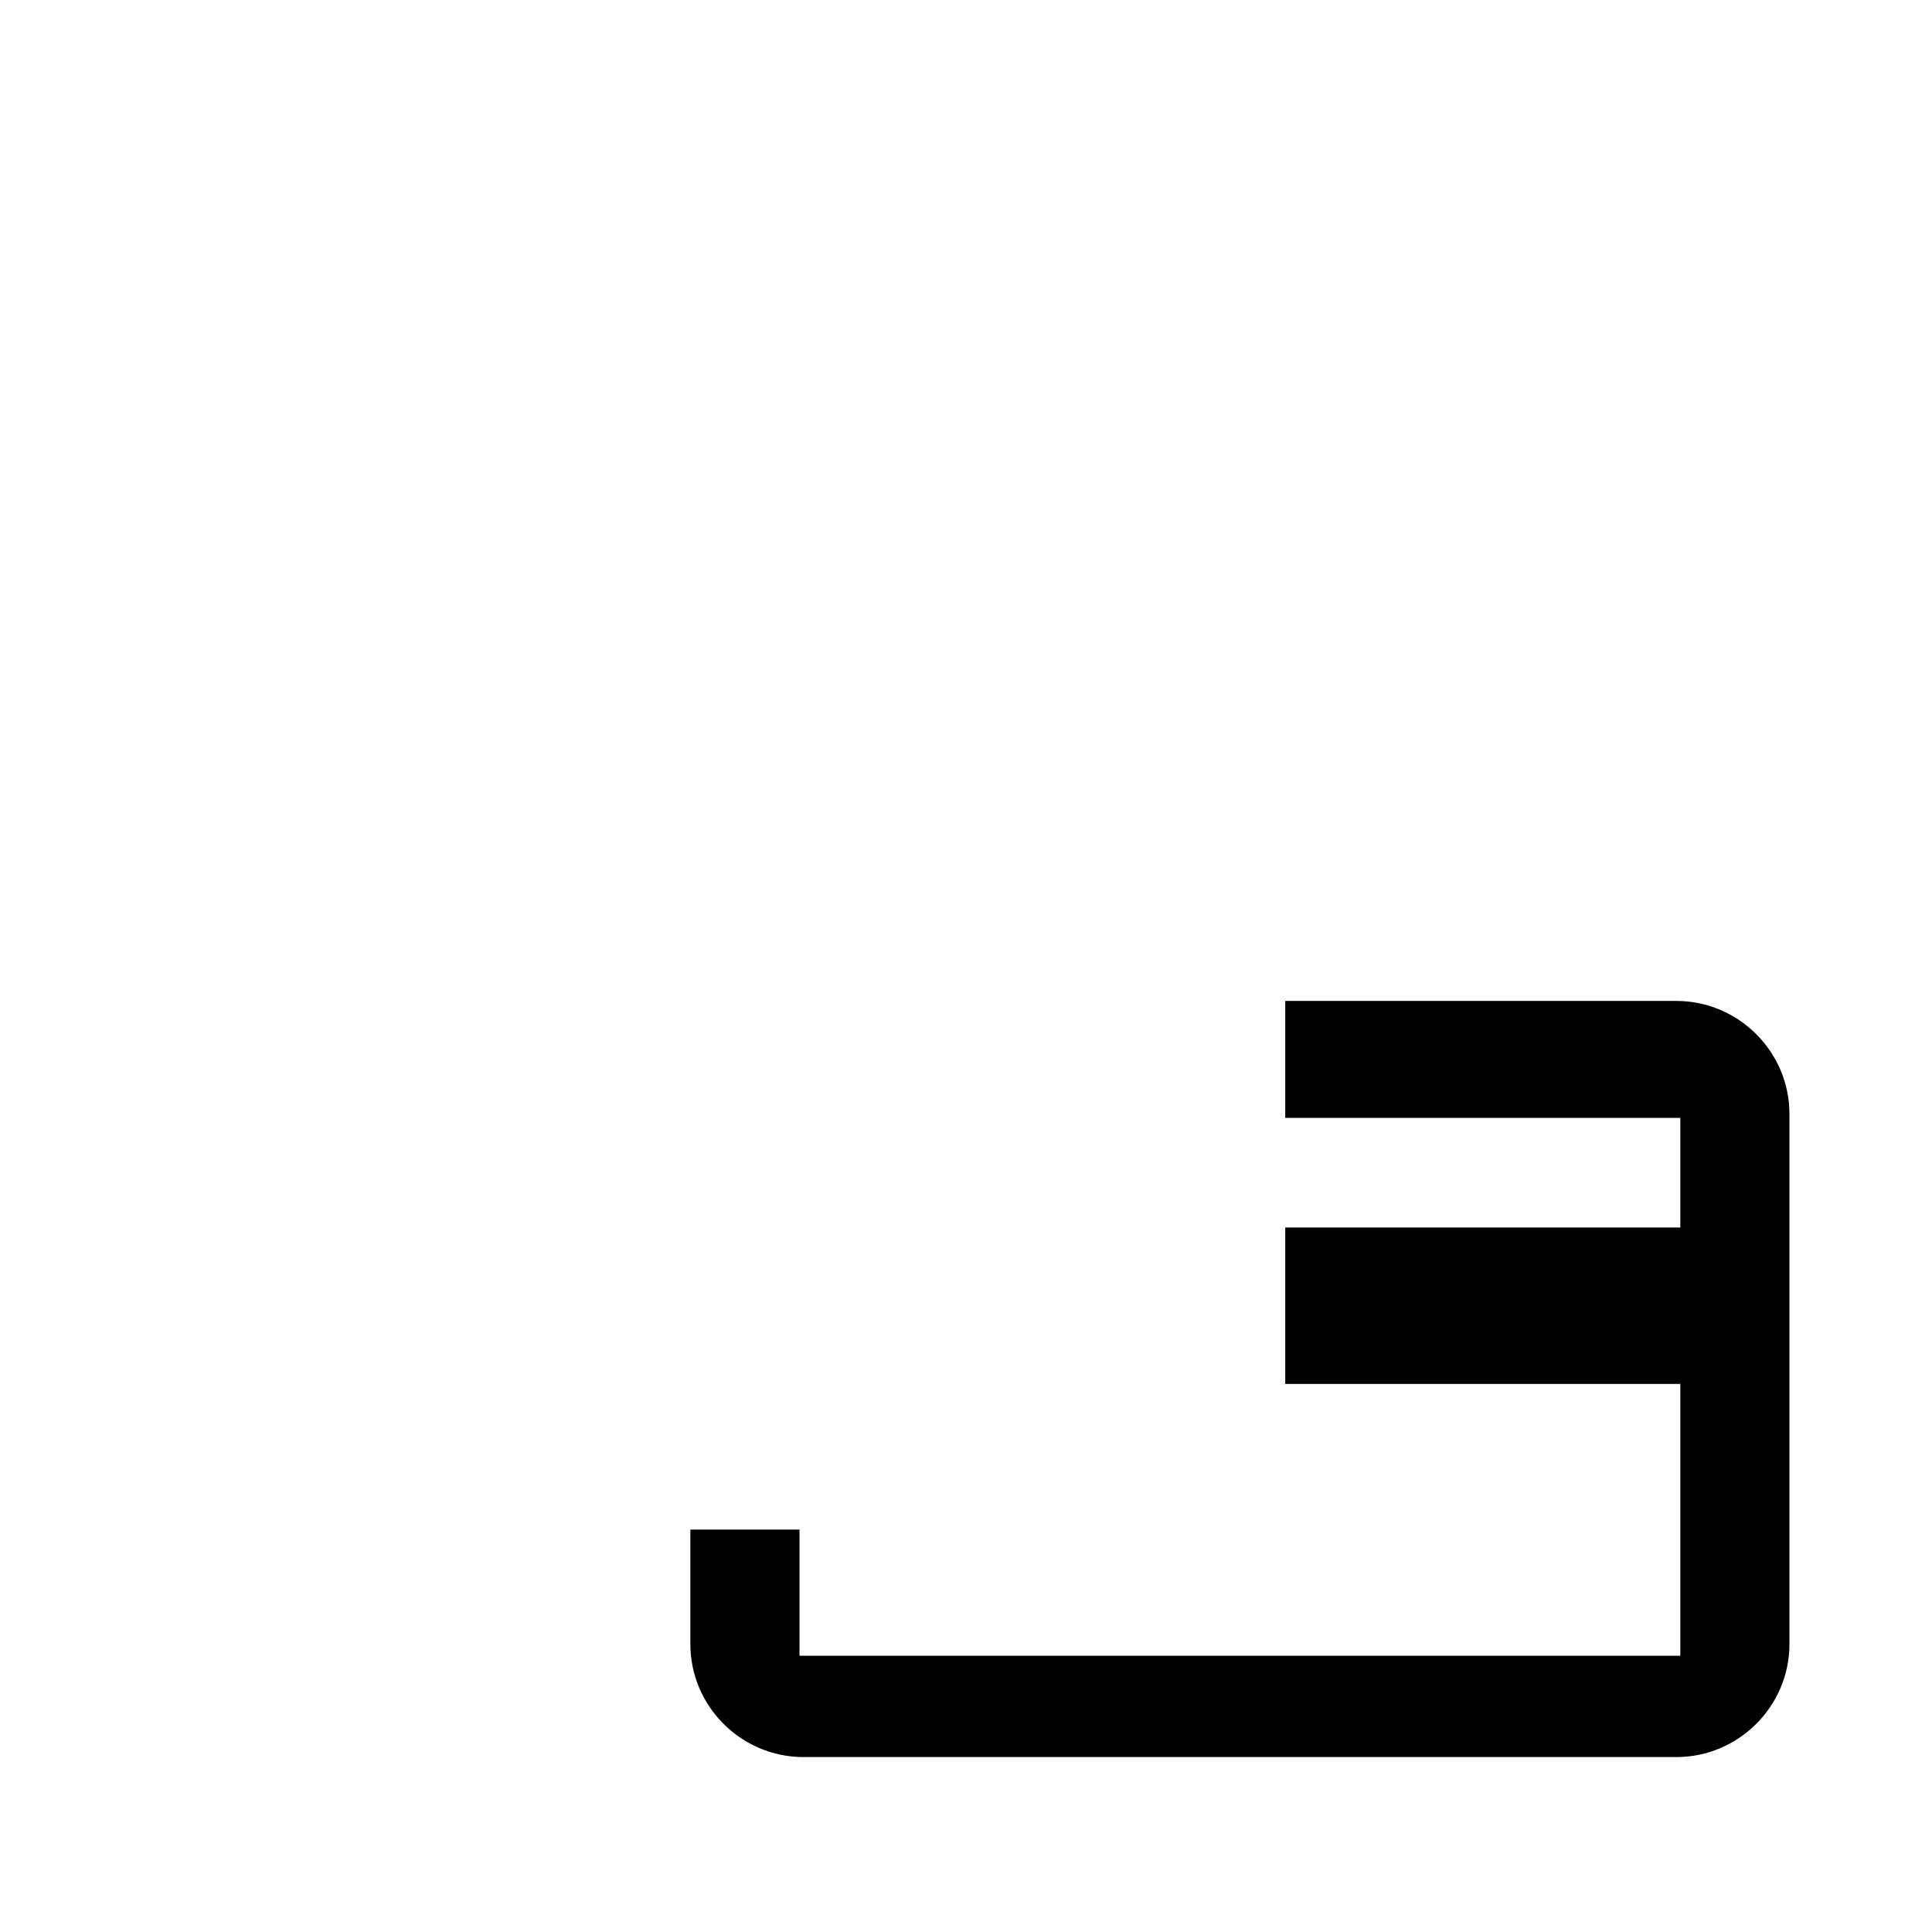 <?xml version="1.0" encoding="utf-8"?>
<!DOCTYPE svg PUBLIC "-//W3C//DTD SVG 1.1//EN" "http://www.w3.org/Graphics/SVG/1.1/DTD/svg11.dtd">
<svg version="1.1" xmlns="http://www.w3.org/2000/svg" xmlns:xlink="http://www.w3.org/1999/xlink" x="0px" y="0px" width="216px" height="216px" viewBox="0 0 216 216" enable-background="new 0 0 216 216" xml:space="preserve">
<path fill-rule="evenodd" clip-rule="evenodd" d="M143.692,111.908h43.734
	c6.948,0,12.637,5.688,12.637,12.638v59.262c0,6.949-5.688,12.634-12.637,12.634H89.82c-6.951,0-12.637-5.685-12.637-12.634v-12.8
	h12.202v14.105h27.358h71.118v-30.39h-44.173l0.004-0.122V137.24h44.169v-12.26h-21.688h-22.481V111.908L143.692,111.908z"/>
</svg>
